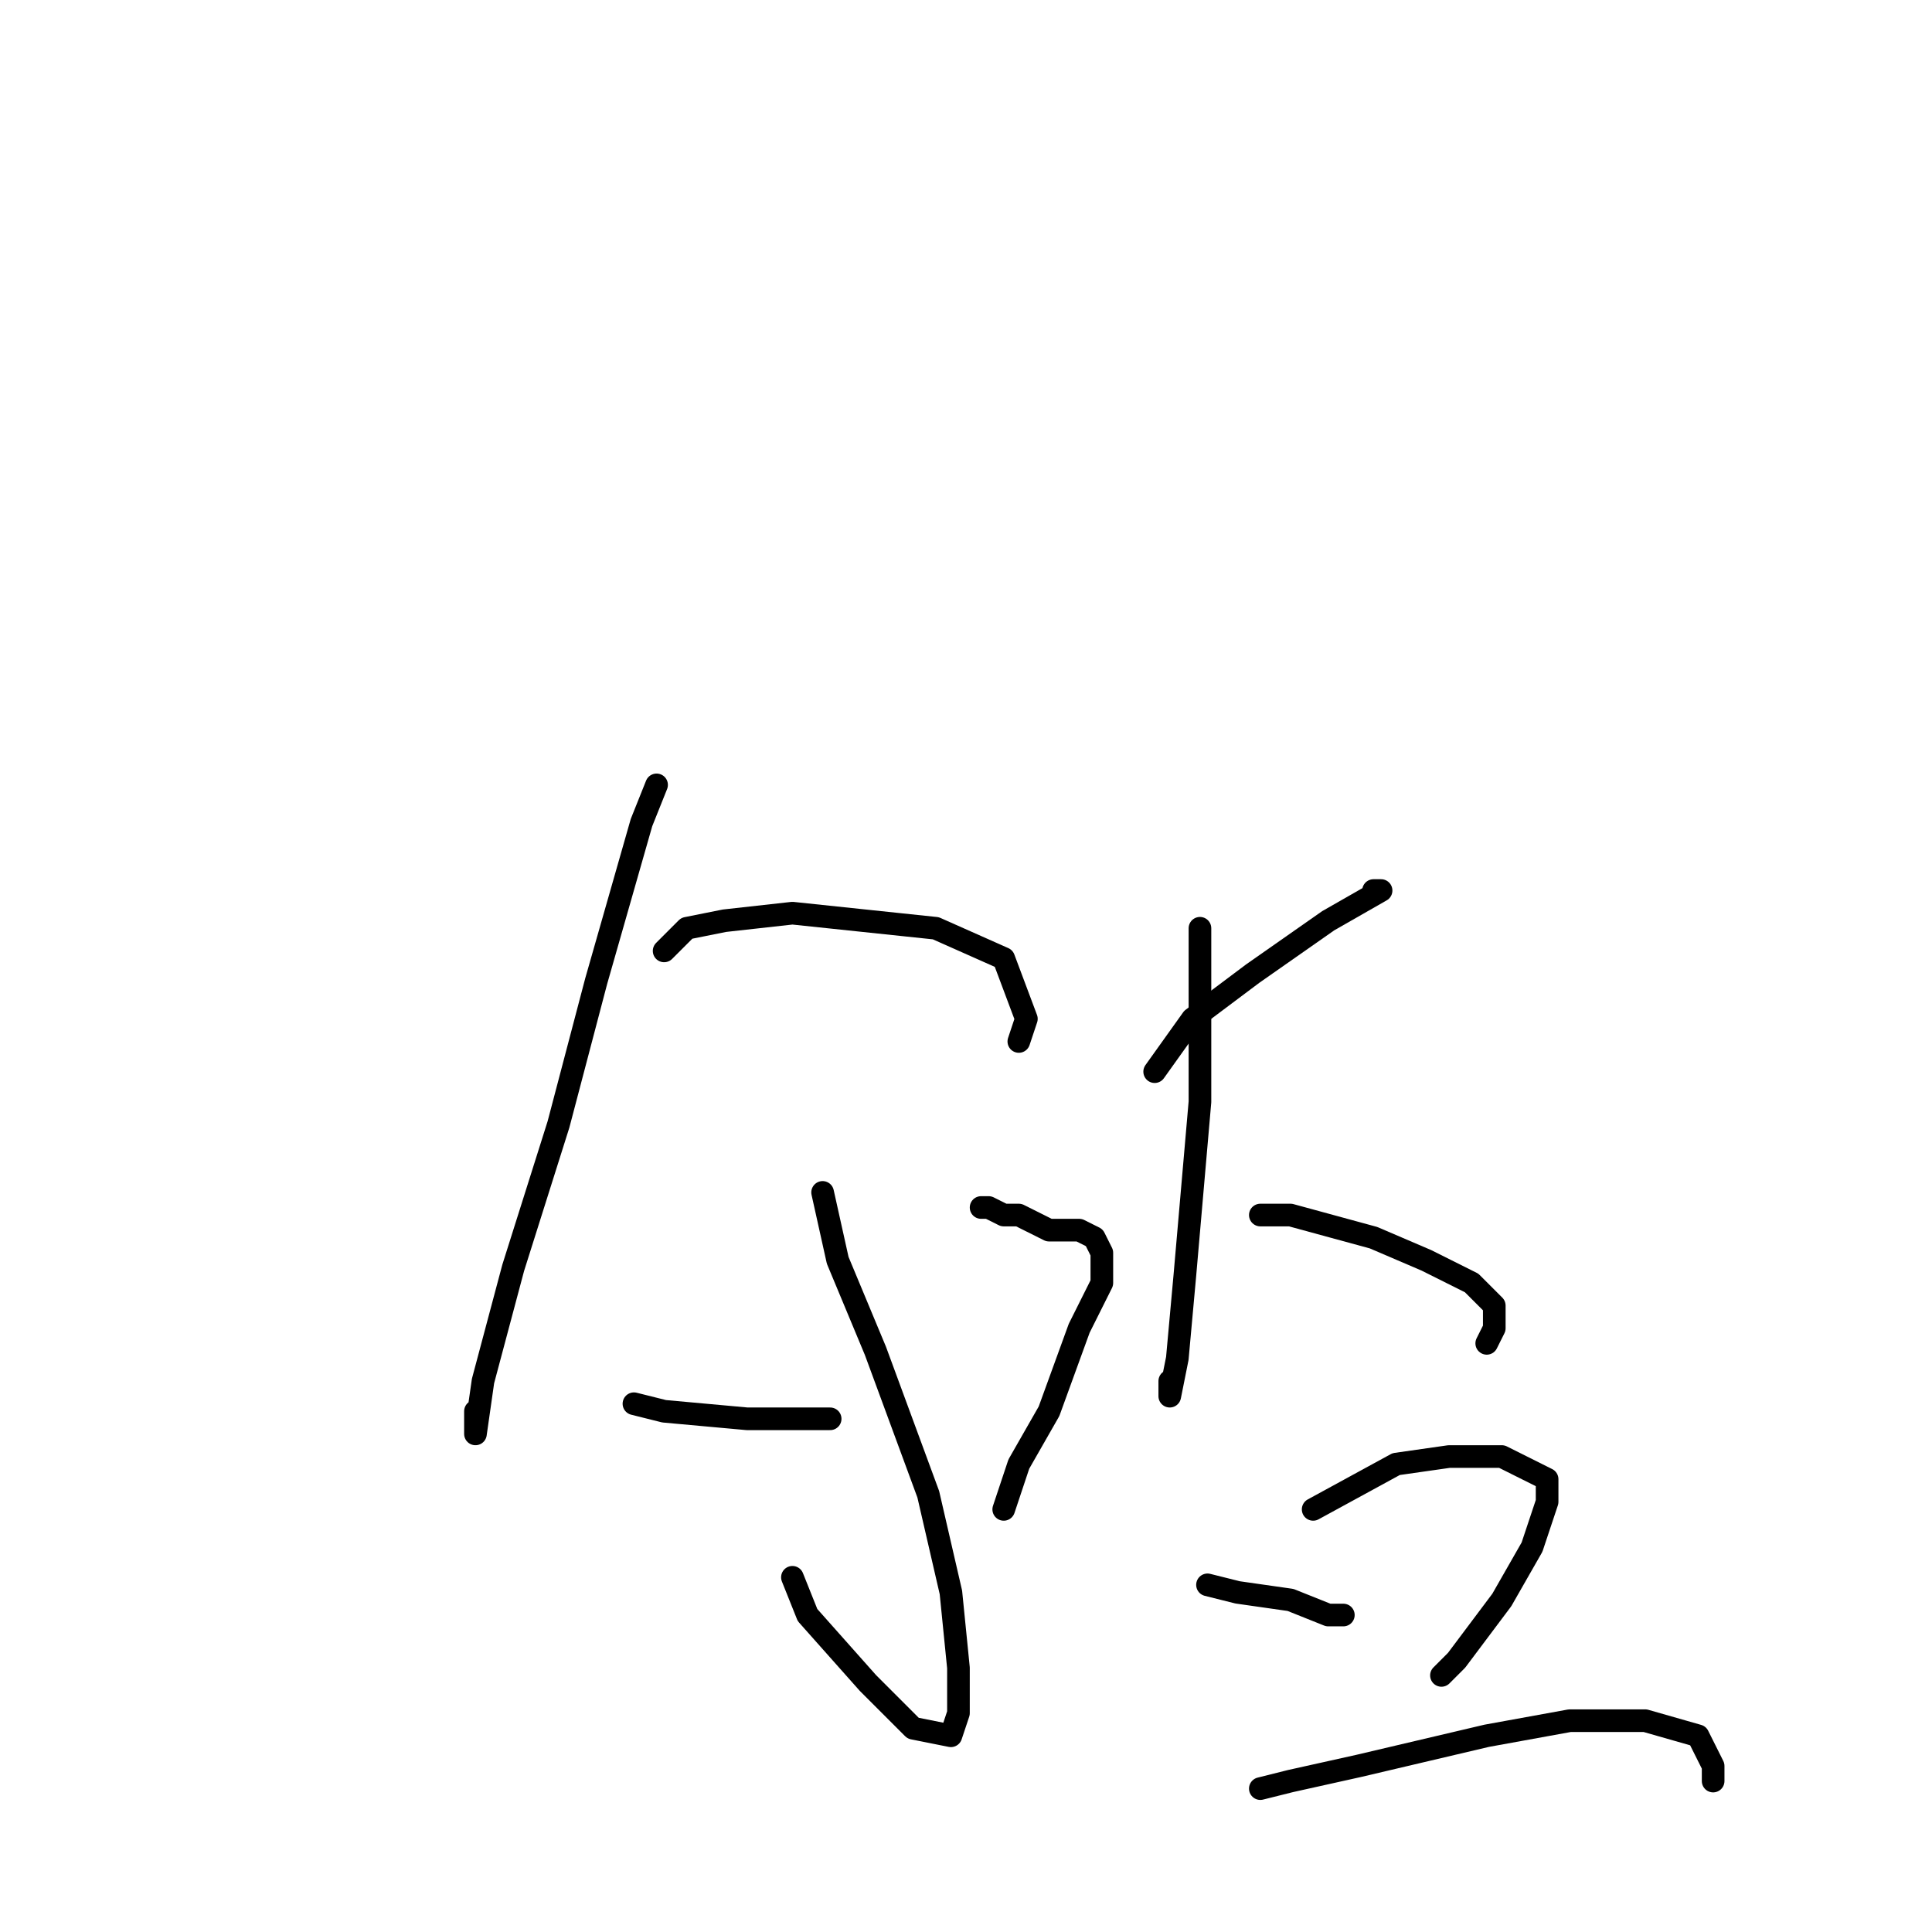 <?xml version="1.0" standalone="no"?>
    <svg width="256" height="256" xmlns="http://www.w3.org/2000/svg" version="1.1">
    <polyline stroke="black" stroke-width="3" stroke-linecap="round" fill="transparent" stroke-linejoin="round" points="87 104 85 109 79 130 74 149 68 168 64 183 63 190 63 187 63 187 " />
        <polyline stroke="black" stroke-width="3" stroke-linecap="round" fill="transparent" stroke-linejoin="round" points="88 126 91 123 96 122 105 121 124 123 133 127 136 135 135 138 135 138 " />
        <polyline stroke="black" stroke-width="3" stroke-linecap="round" fill="transparent" stroke-linejoin="round" points="109 158 111 167 116 179 123 198 126 211 127 221 127 227 126 230 121 229 115 223 107 214 105 209 105 209 " />
        <polyline stroke="black" stroke-width="3" stroke-linecap="round" fill="transparent" stroke-linejoin="round" points="84 186 88 187 99 188 110 188 110 188 " />
        <polyline stroke="black" stroke-width="3" stroke-linecap="round" fill="transparent" stroke-linejoin="round" points="130 160 131 160 133 161 135 161 137 162 139 163 143 163 145 164 146 166 146 170 143 176 139 187 135 194 133 200 133 200 " />
        <polyline stroke="black" stroke-width="3" stroke-linecap="round" fill="transparent" stroke-linejoin="round" points="153 142 158 135 166 129 176 122 183 118 182 118 182 118 " />
        <polyline stroke="black" stroke-width="3" stroke-linecap="round" fill="transparent" stroke-linejoin="round" points="159 123 159 133 159 146 157 169 156 180 155 185 155 183 155 183 " />
        <polyline stroke="black" stroke-width="3" stroke-linecap="round" fill="transparent" stroke-linejoin="round" points="167 161 171 161 182 164 189 167 195 170 198 173 198 176 197 178 197 178 " />
        <polyline stroke="black" stroke-width="3" stroke-linecap="round" fill="transparent" stroke-linejoin="round" points="160 210 164 211 171 212 176 214 178 214 177 214 177 214 " />
        <polyline stroke="black" stroke-width="3" stroke-linecap="round" fill="transparent" stroke-linejoin="round" points="174 200 185 194 192 193 199 193 205 196 205 199 203 205 199 212 193 220 191 222 191 222 " />
        <polyline stroke="black" stroke-width="3" stroke-linecap="round" fill="transparent" stroke-linejoin="round" points="167 237 171 236 180 234 197 230 208 228 218 228 225 230 227 234 227 236 227 236 " />
        </svg>